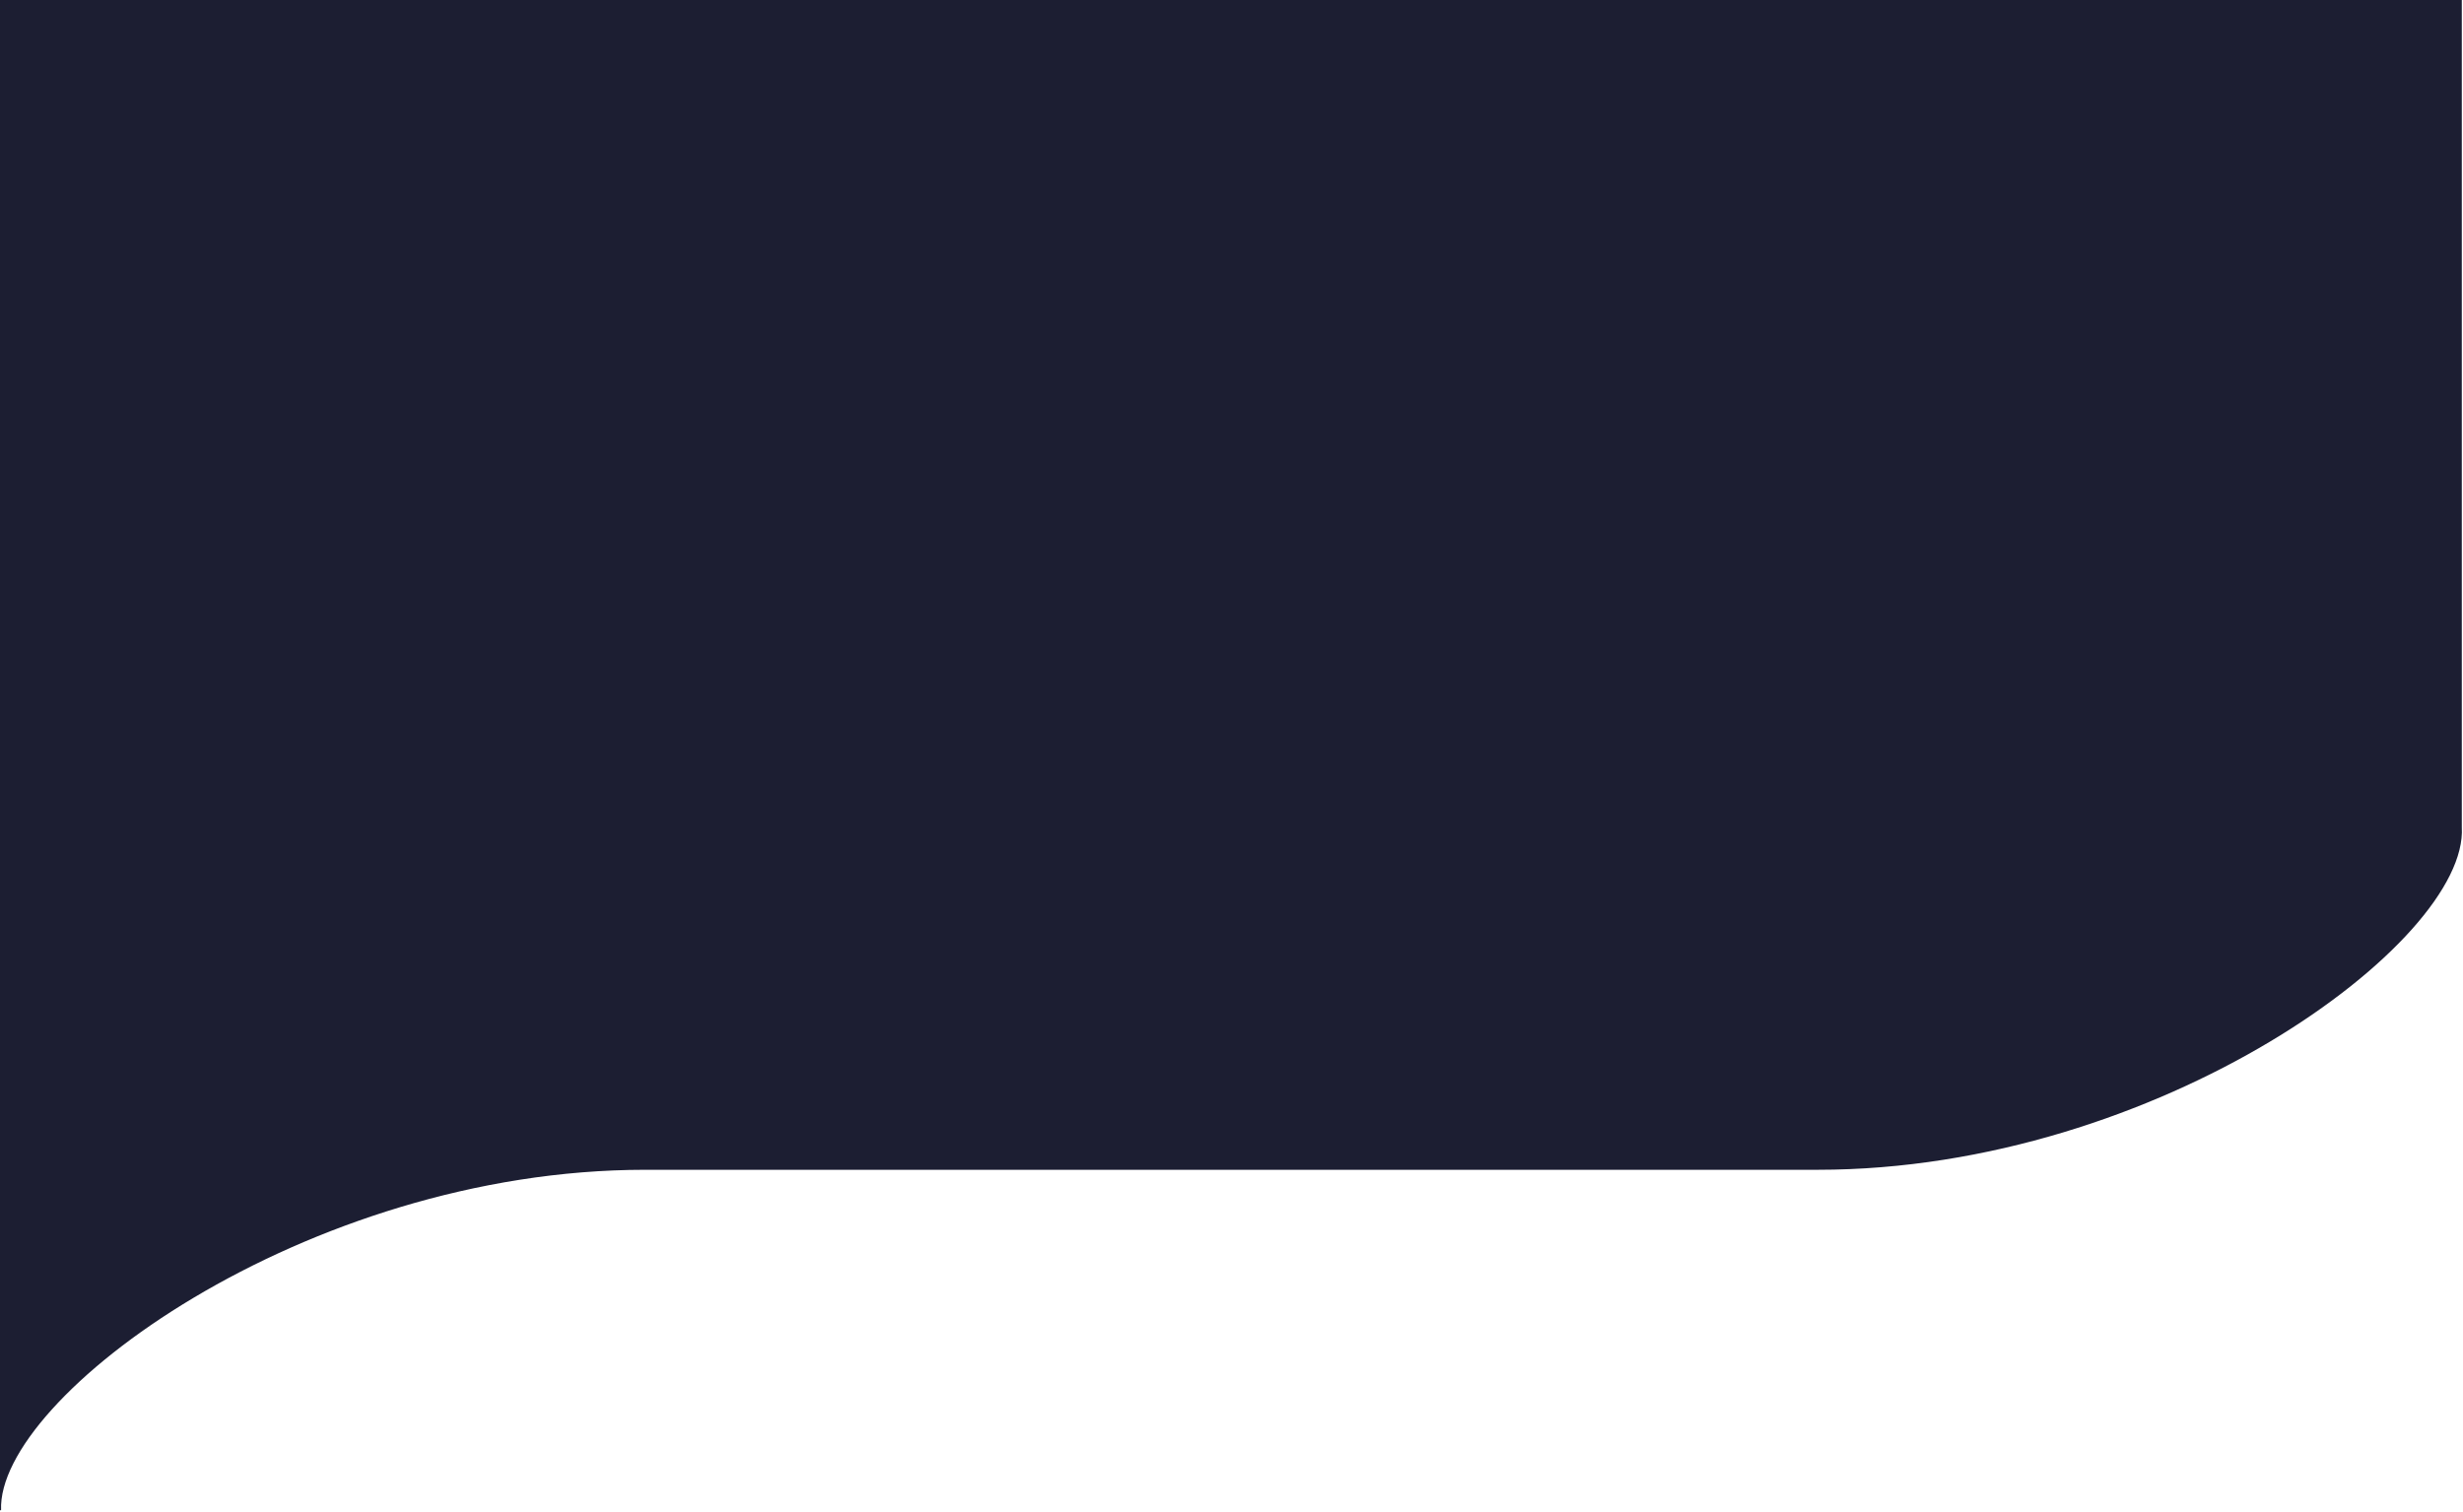 <svg viewBox="0 0 1130 694" fill="none" xmlns="http://www.w3.org/2000/svg">
<path d="M1128.95 379.572C1132.13 431.81 990.214 536.286 834.001 536.286H295.998C143.239 536.286 4.148 636.194 0 689.461V693C0.982 691.845 0 690.665 0 689.461V0.5H1128.95V379.572Z" fill="#1C1E32"/>
<path d="M1128.95 379.572C1132.13 431.81 990.214 536.286 834.001 536.286H295.998C139.786 536.286 -2.133 640.762 0 693V0.5H1128.95V379.572Z" stroke="#1C1E32"/>
</svg>
